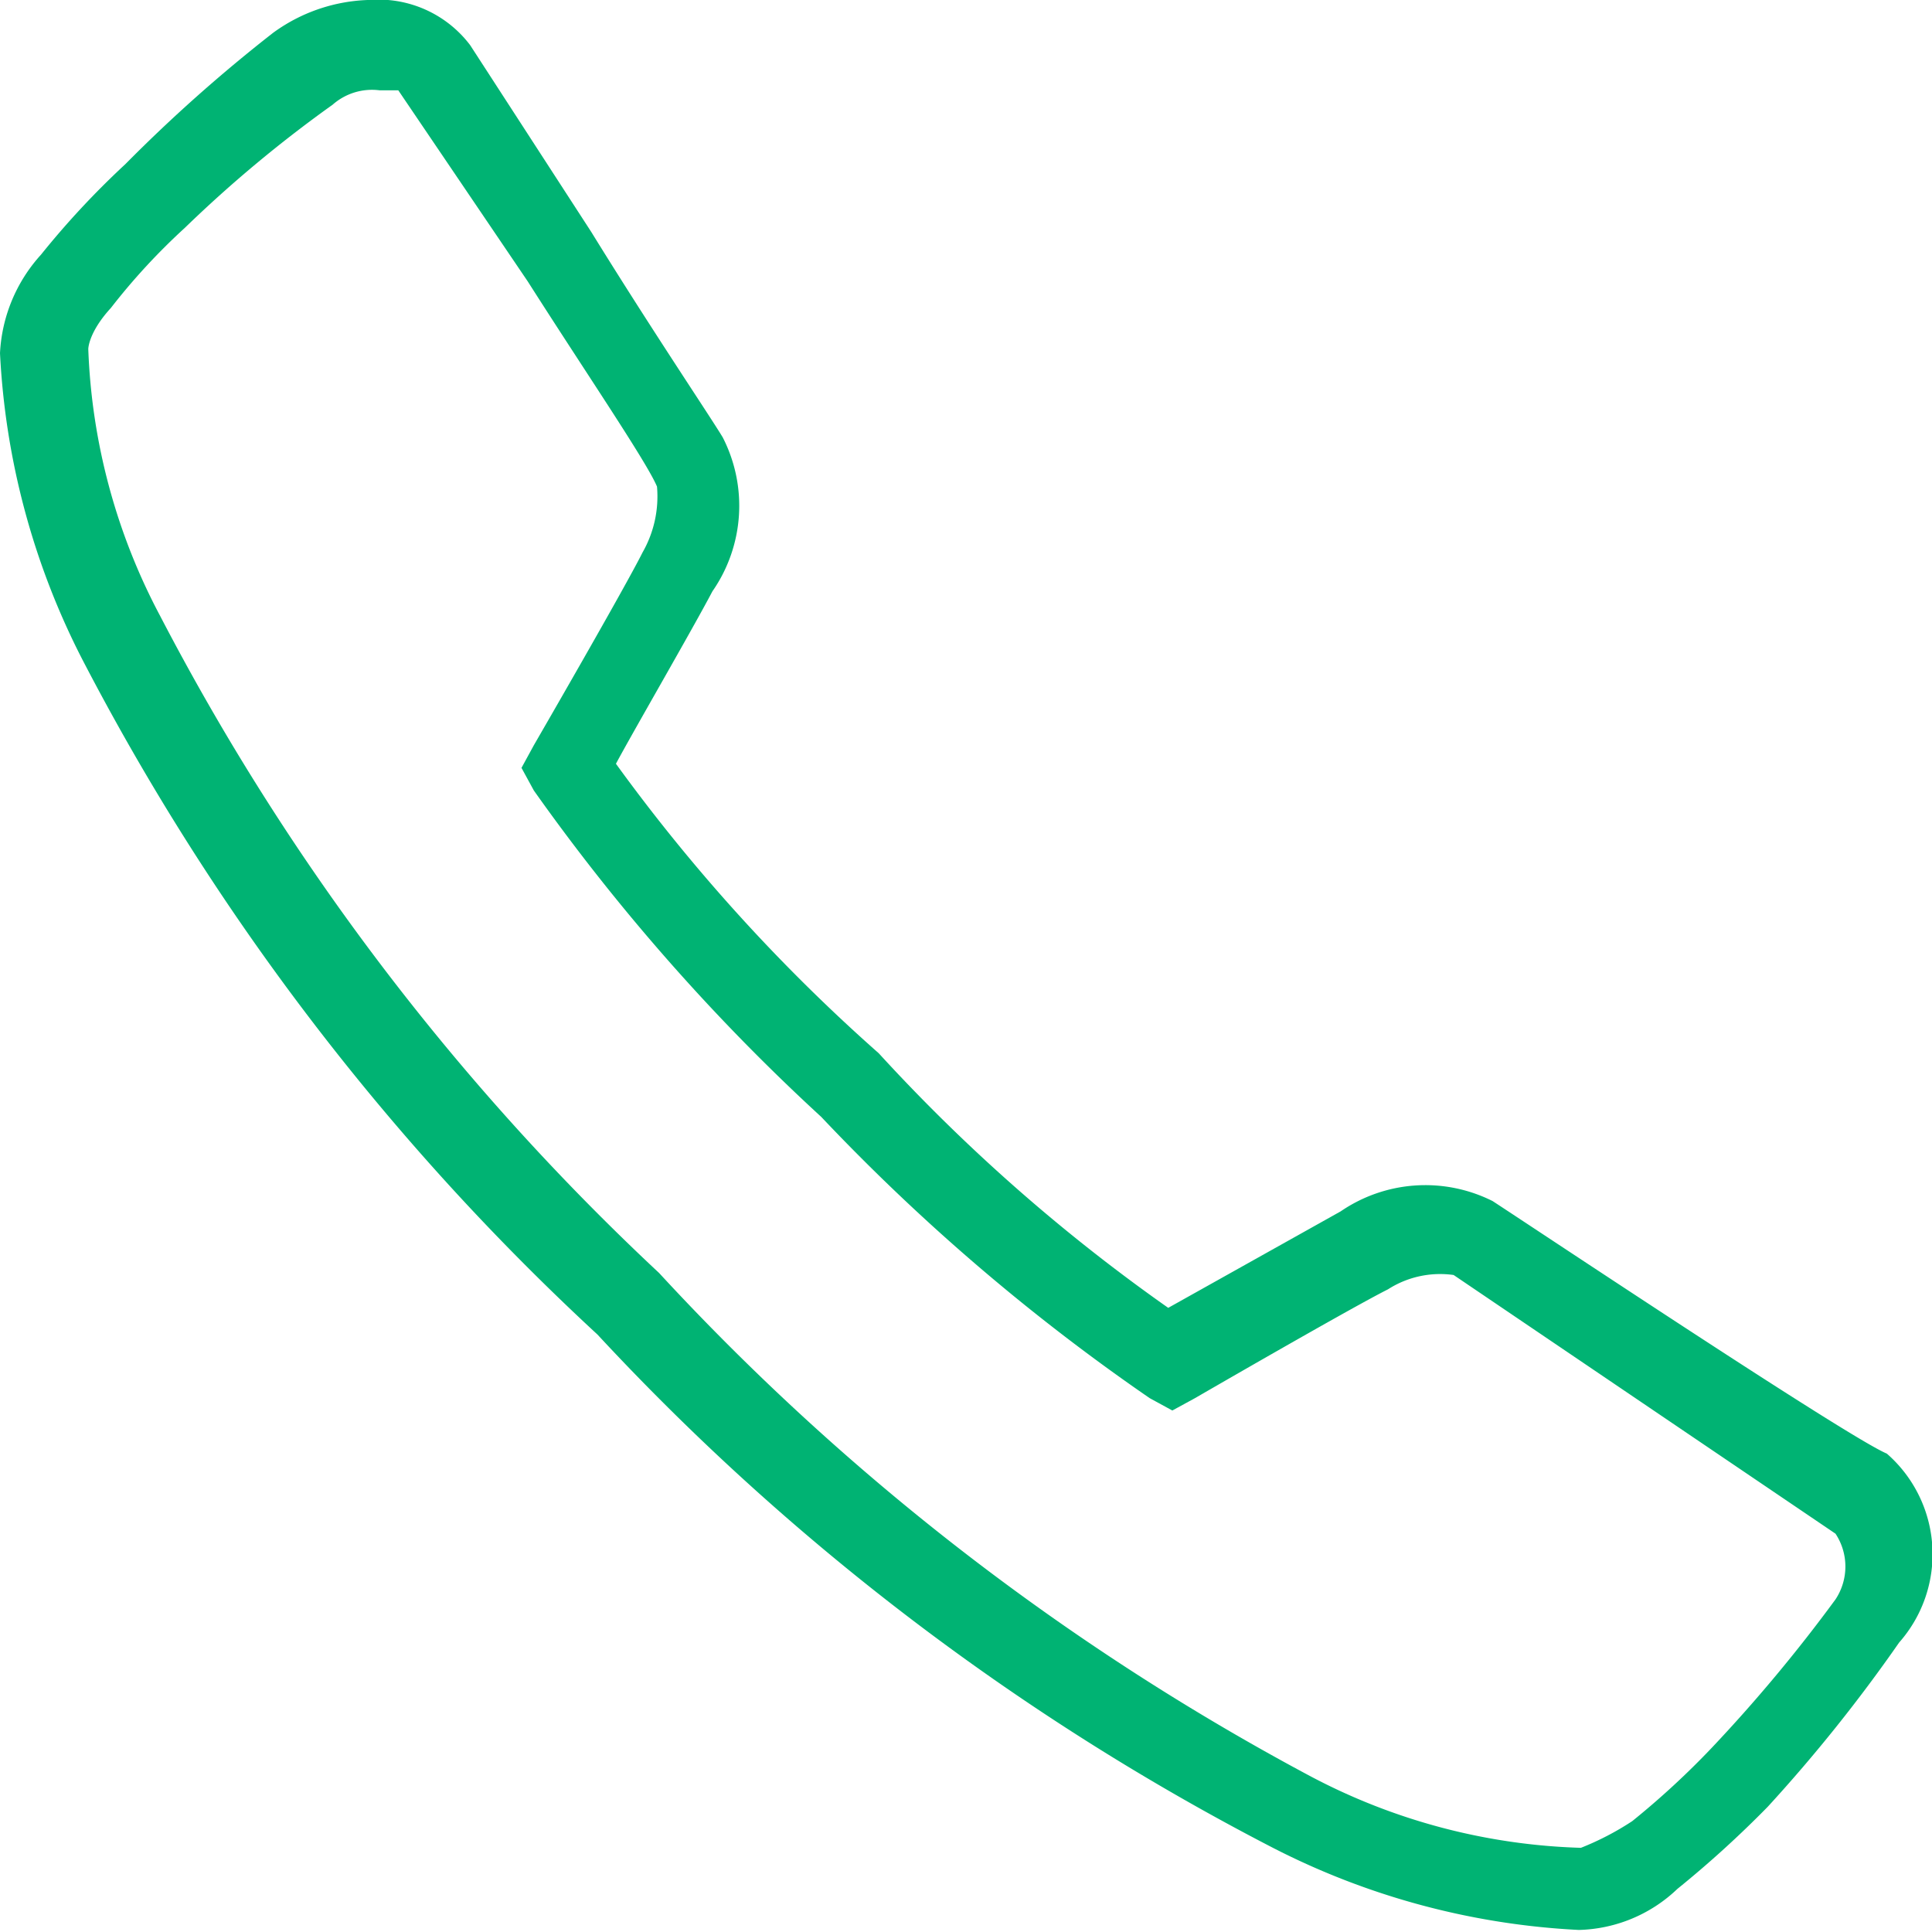 <svg xmlns="http://www.w3.org/2000/svg" viewBox="0 0 9.41 9.41"><defs><style>.cls-1{fill:#00b373;}</style></defs><title>Asset 4</title><g id="Layer_2" data-name="Layer 2"><g id="Layer_1-2" data-name="Layer 1"><path class="cls-1" d="M1.85.44l.09,0,.63.93c.28.44.58.88.63,1a.55.55,0,0,1-.07.32h0c-.09.18-.53.94-.53.94l-.06.11.06.11A10,10,0,0,0,4,5.44a10,10,0,0,0,1.6,1.37l.11.06.11-.06s.76-.44.94-.53a.47.47,0,0,1,.32-.07L8.94,7.47a.29.29,0,0,1,0,.32,7.57,7.57,0,0,1-.6.72,4,4,0,0,1-.39.36A1.37,1.37,0,0,1,7.7,9a3,3,0,0,1-1.32-.35A12,12,0,0,1,3.21,6.2,11.88,11.88,0,0,1,.78,3,3,3,0,0,1,.43,1.7s0-.08.11-.2A3.13,3.13,0,0,1,.9,1.11a6.26,6.26,0,0,1,.72-.6h0A.29.29,0,0,1,1.85.44m0-.44a.83.83,0,0,0-.52.16A7.53,7.53,0,0,0,.61.8a4.12,4.12,0,0,0-.41.44.77.77,0,0,0-.2.48A3.66,3.66,0,0,0,.4,3.21,12,12,0,0,0,2.91,6.5,12,12,0,0,0,6.2,9a3.66,3.66,0,0,0,1.49.4.72.72,0,0,0,.48-.2,5.15,5.15,0,0,0,.44-.4A7.63,7.63,0,0,0,9.25,8a.65.65,0,0,0-.06-.92C9,7,7.5,6,7.27,5.85a.73.73,0,0,0-.74.05l-.84.47A8.67,8.67,0,0,1,4.28,5.13,8.67,8.67,0,0,1,3,3.72c.08-.15.37-.65.47-.84a.73.73,0,0,0,.05-.75c-.06-.1-.35-.53-.64-1L2.29.22h0A.56.56,0,0,0,1.89,0"/></g></g></svg>